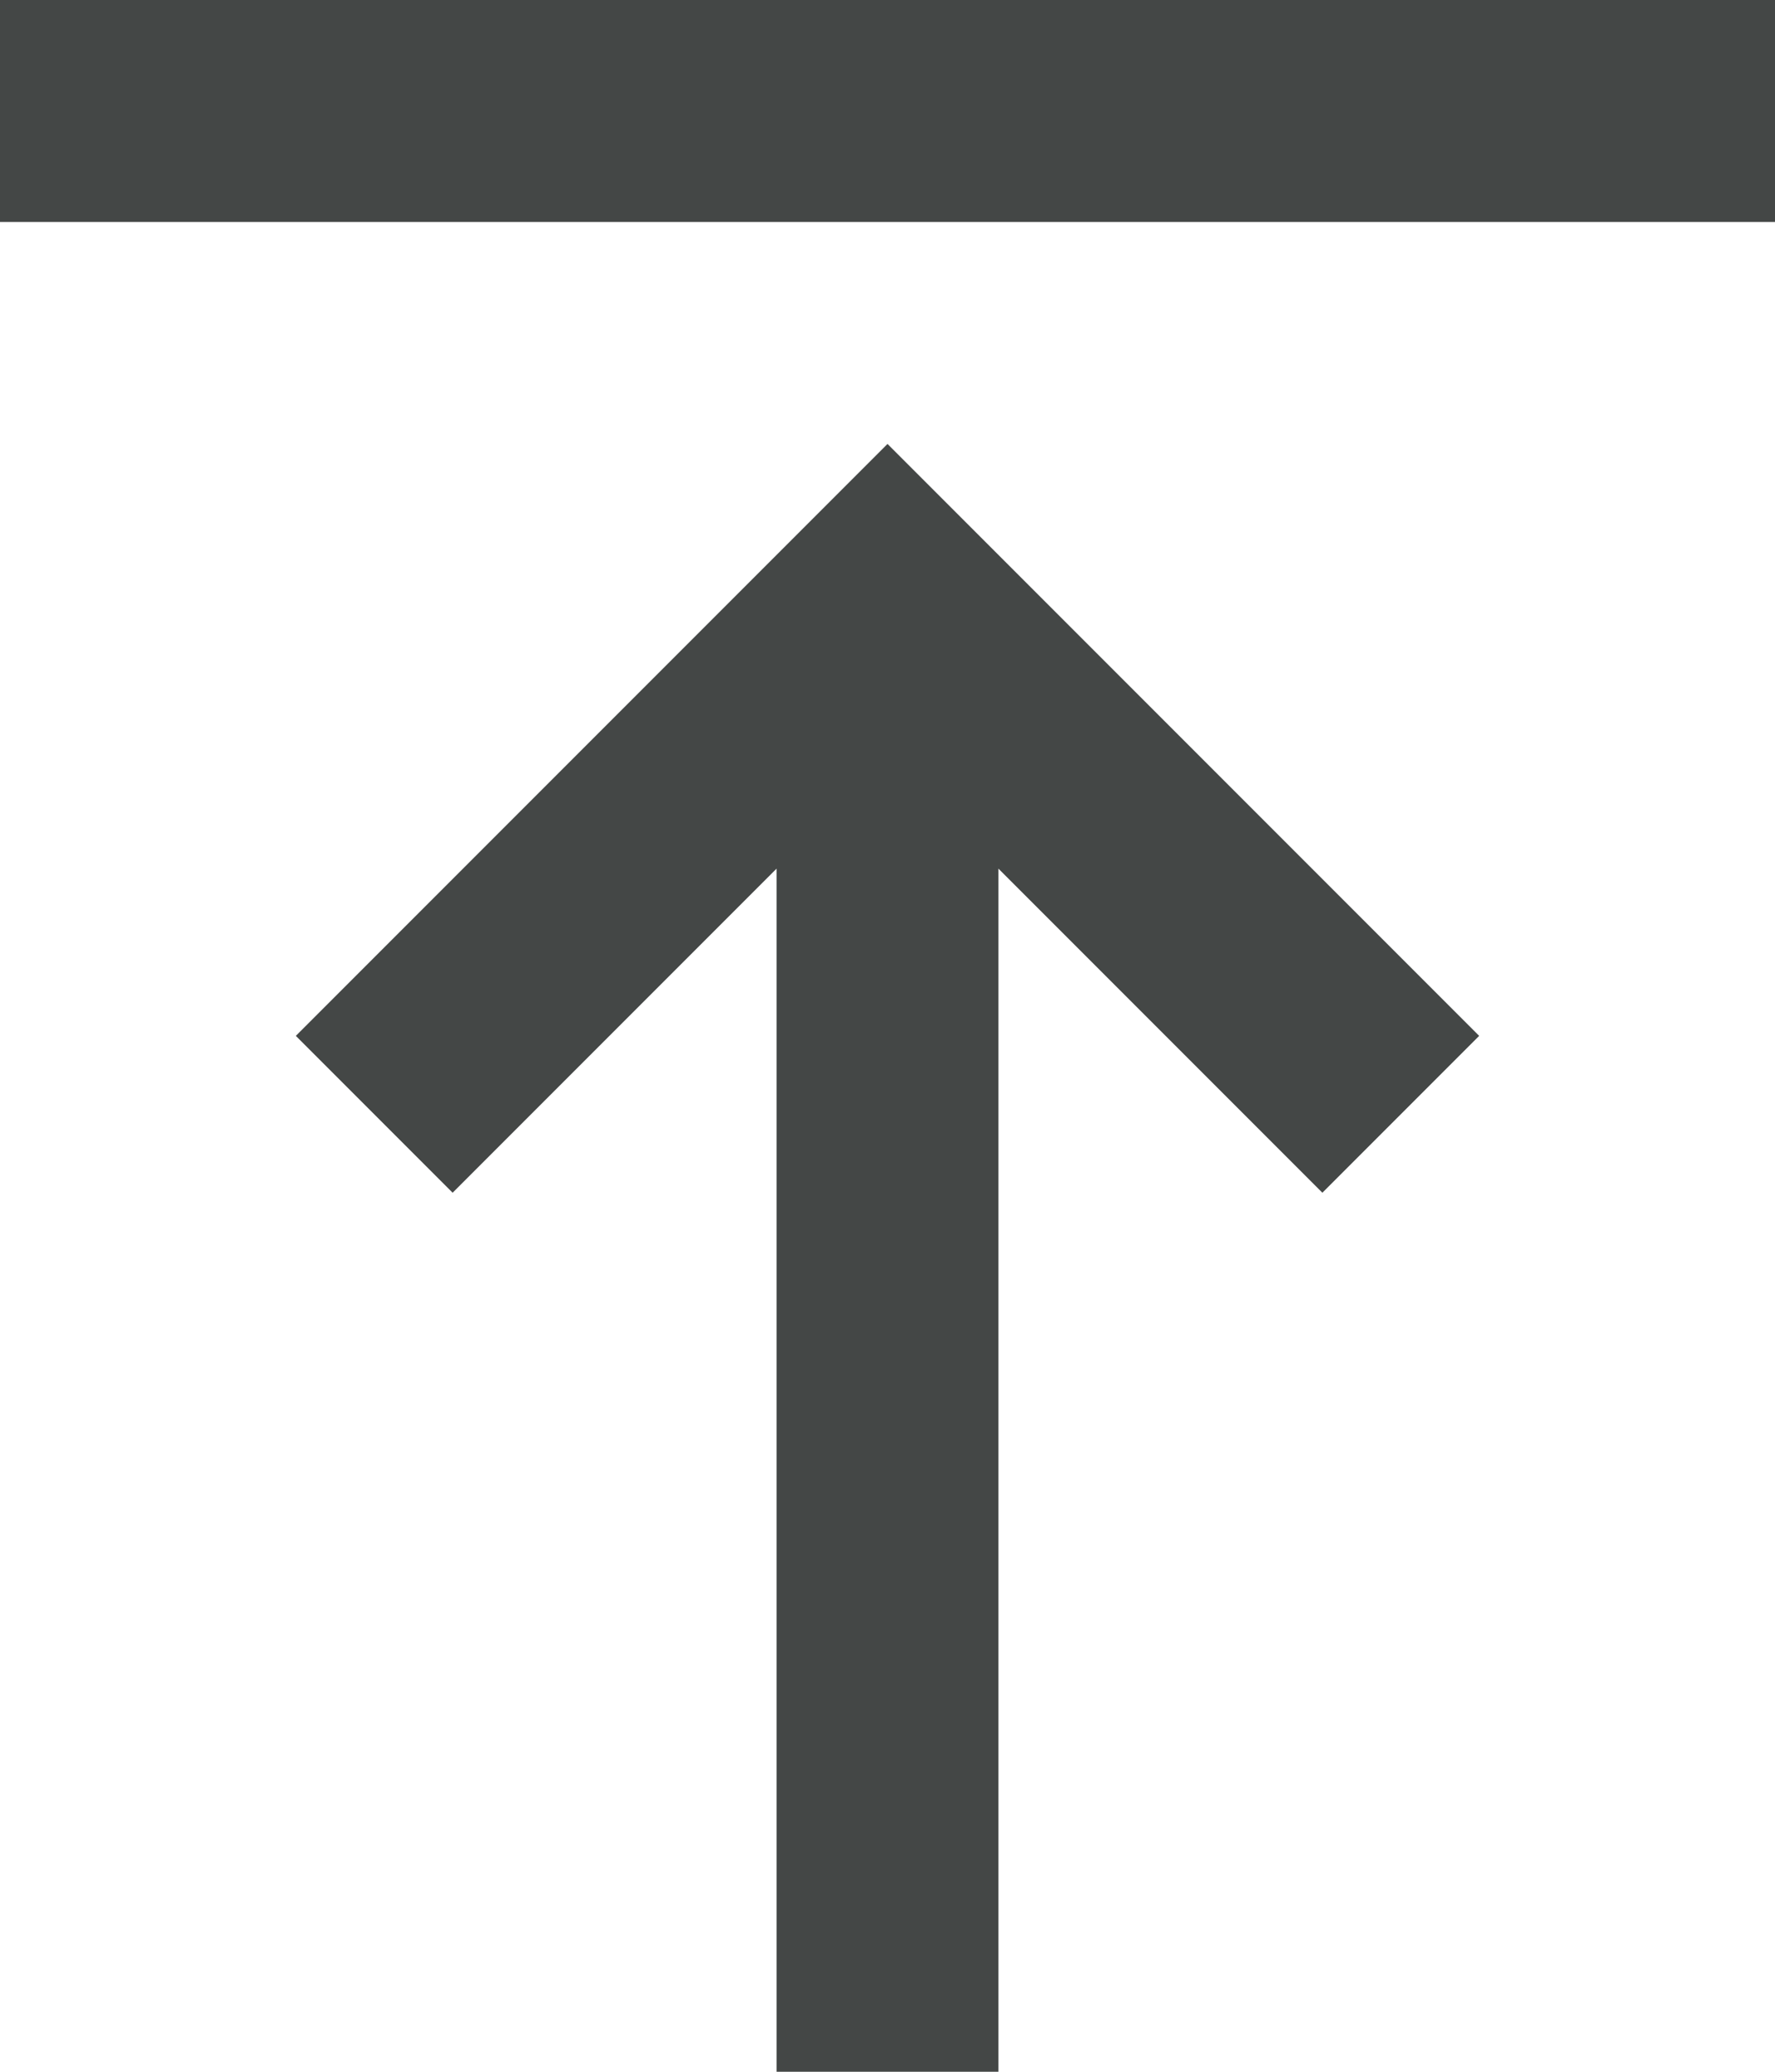 <svg width="12" height="14" viewBox="0 0 12 14" fill="none" xmlns="http://www.w3.org/2000/svg">
<path d="M0 0H12V1.5H0V0ZM6 3L2 7L3.06 8.06L5.25 5.87V14H6.75V5.87L8.94 8.06L10 7L6 3Z" fill="#444746"/>
</svg>
